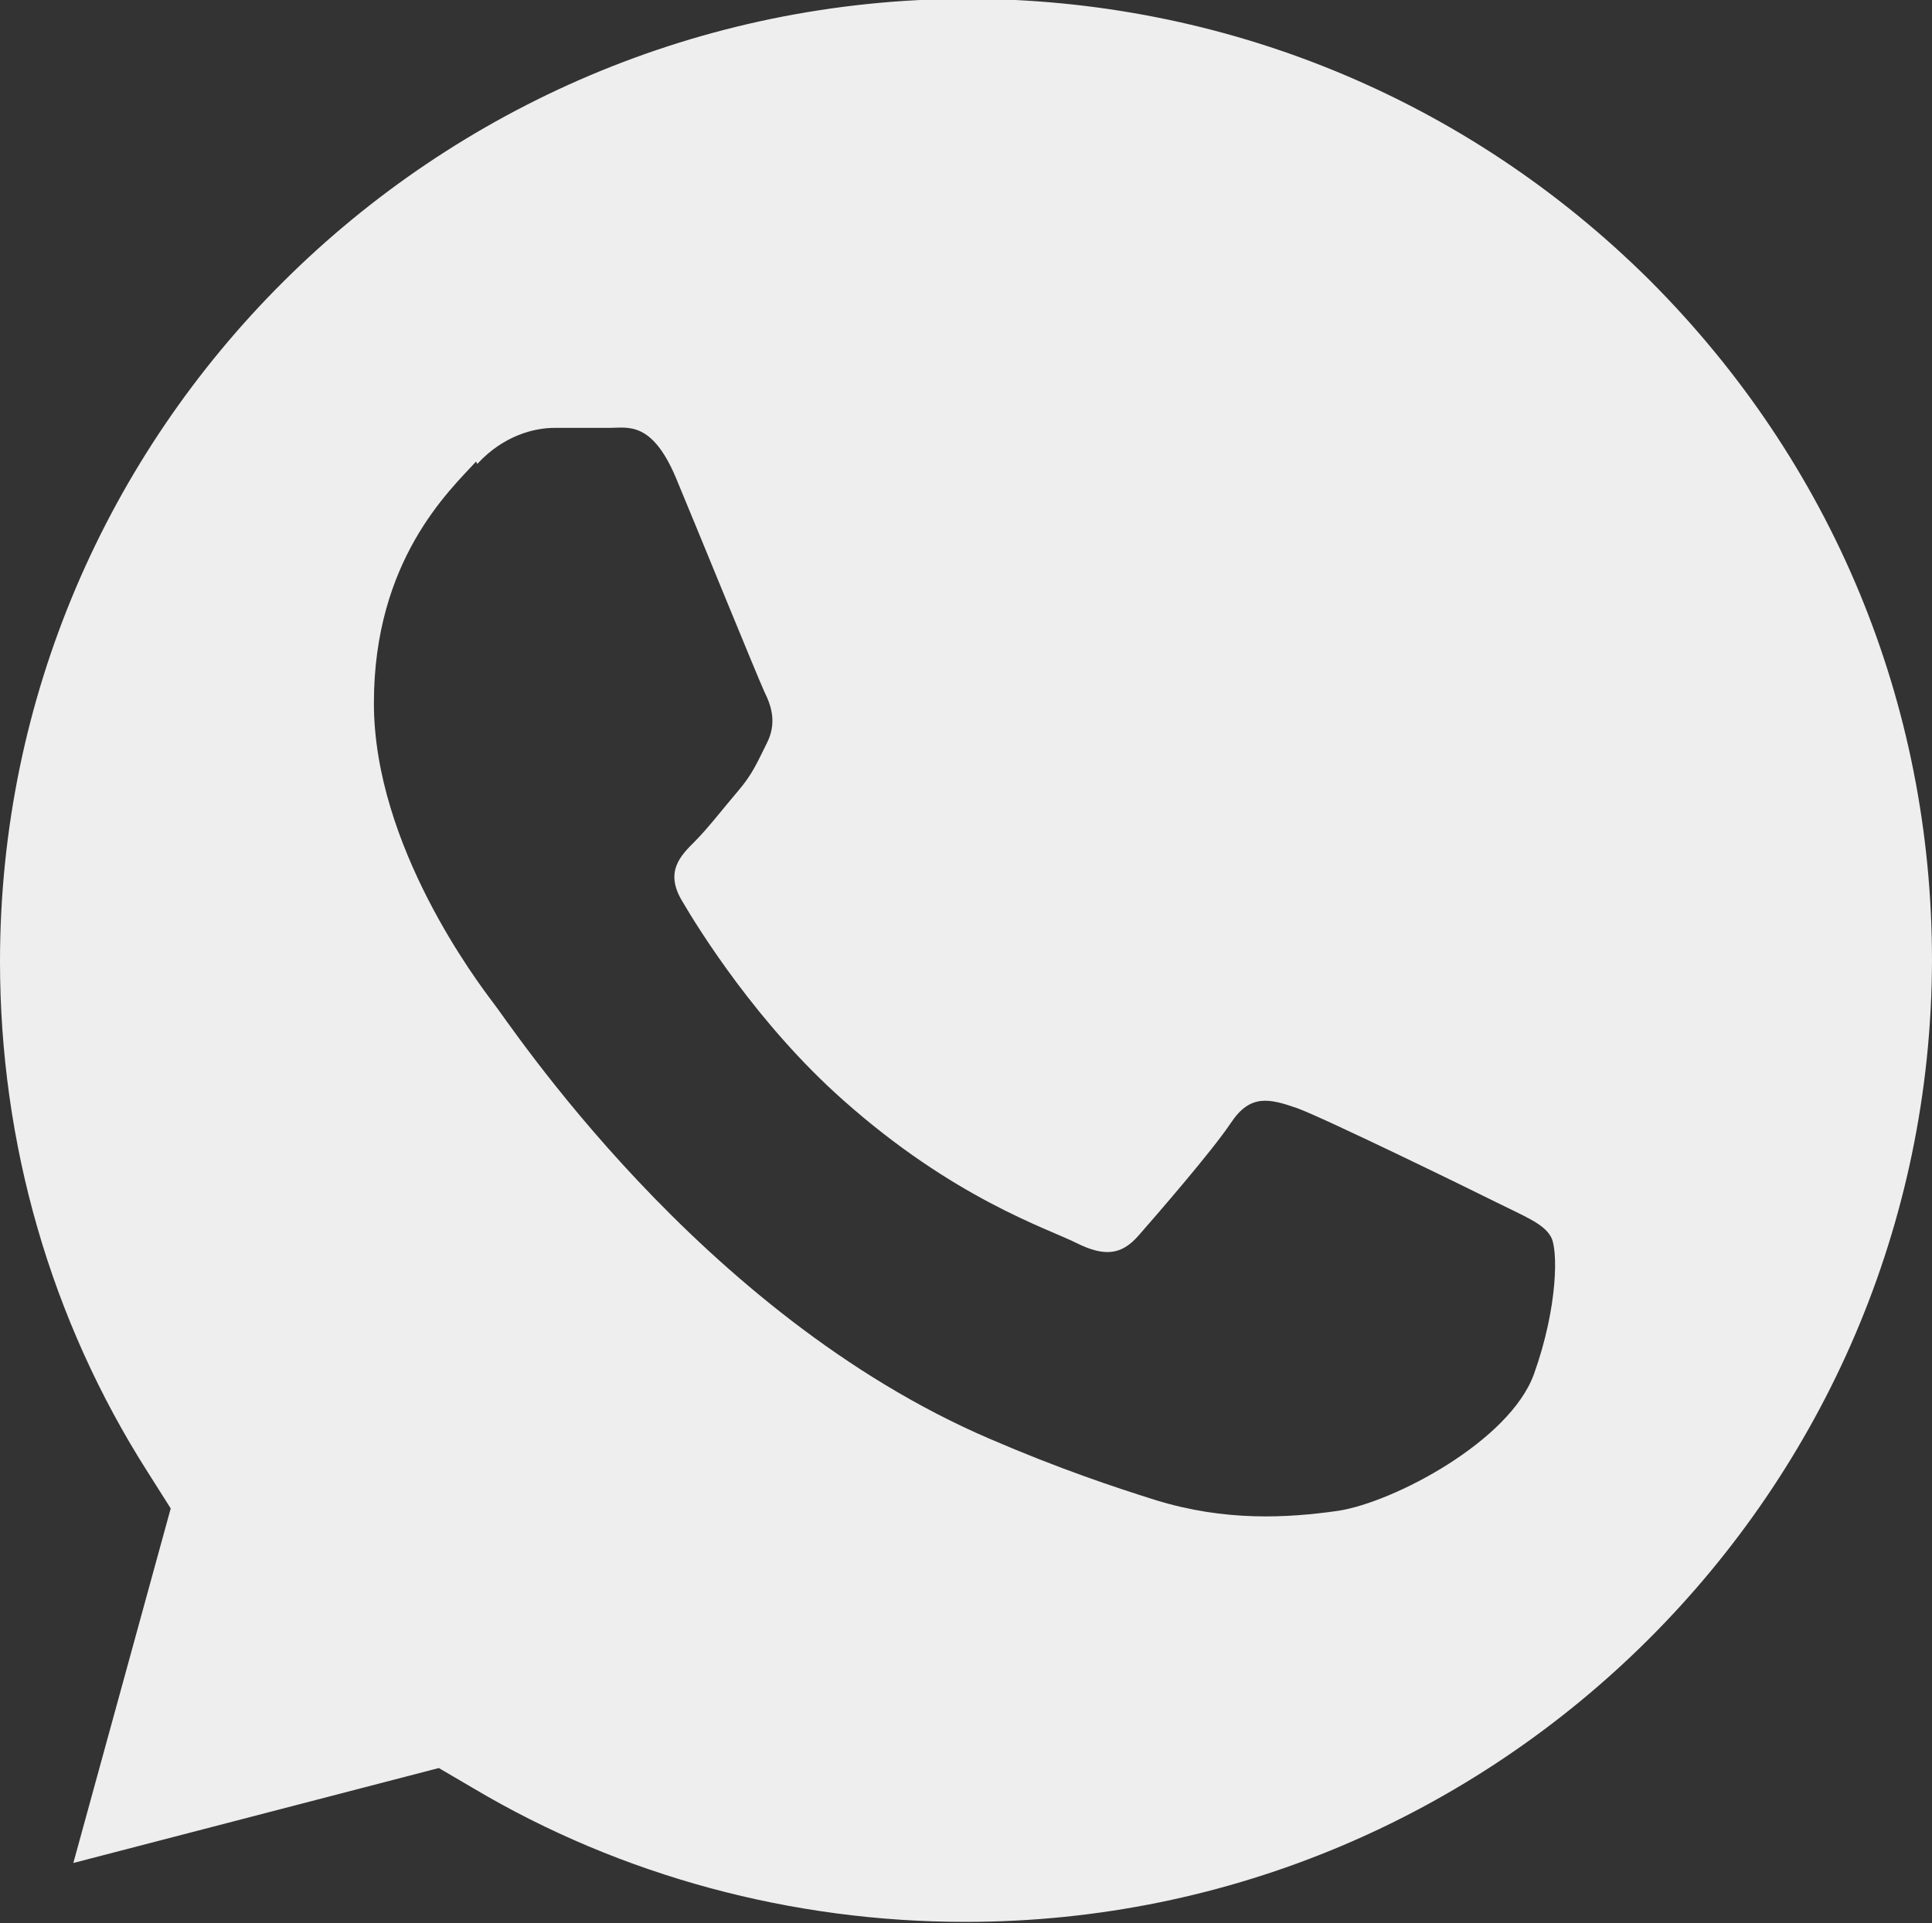 <?xml version="1.0" encoding="UTF-8"?>
<svg id="Capa_1" data-name="Capa 1" xmlns="http://www.w3.org/2000/svg" viewBox="0 0 16.07 16">
  <rect x="0" y="0" width="16.07" height="16" fill="#333333" stroke="none"/>
  <path d="M3.65,14.71l.29.17c1.23.73,2.65,1.11,4.09,1.11h0c4.43,0,8.03-3.59,8.04-8,0-2.14-.83-4.14-2.35-5.66-1.52-1.51-3.54-2.34-5.68-2.34C3.6,0,0,3.59,0,8c0,1.51.42,2.98,1.23,4.25l.19.3-.81,2.95,3.04-.79ZM3.97,3.86c.22-.24.48-.3.64-.3s.32,0,.46,0c.15,0,.35-.06.55.41.2.48.68,1.66.74,1.79.06.12.1.26.02.42-.08.16-.12.26-.24.4s-.25.31-.36.42c-.12.12-.25.25-.11.49s.63,1.03,1.34,1.66c.92.82,1.7,1.07,1.94,1.19.24.12.38.1.52-.06.14-.16.61-.7.77-.94.16-.24.32-.2.55-.12.22.08,1.41.66,1.65.78h0c.24.12.4.18.46.29.06.1.06.58-.14,1.14-.2.56-1.17,1.07-1.63,1.14-.42.06-.94.09-1.52-.09-.35-.11-.8-.26-1.38-.51-2.42-1.04-4-3.47-4.13-3.63-.12-.16-.99-1.3-.99-2.49s.63-1.77.85-2.01Z" style="fill: #eee; stroke-width: 0px;"/>
</svg>
